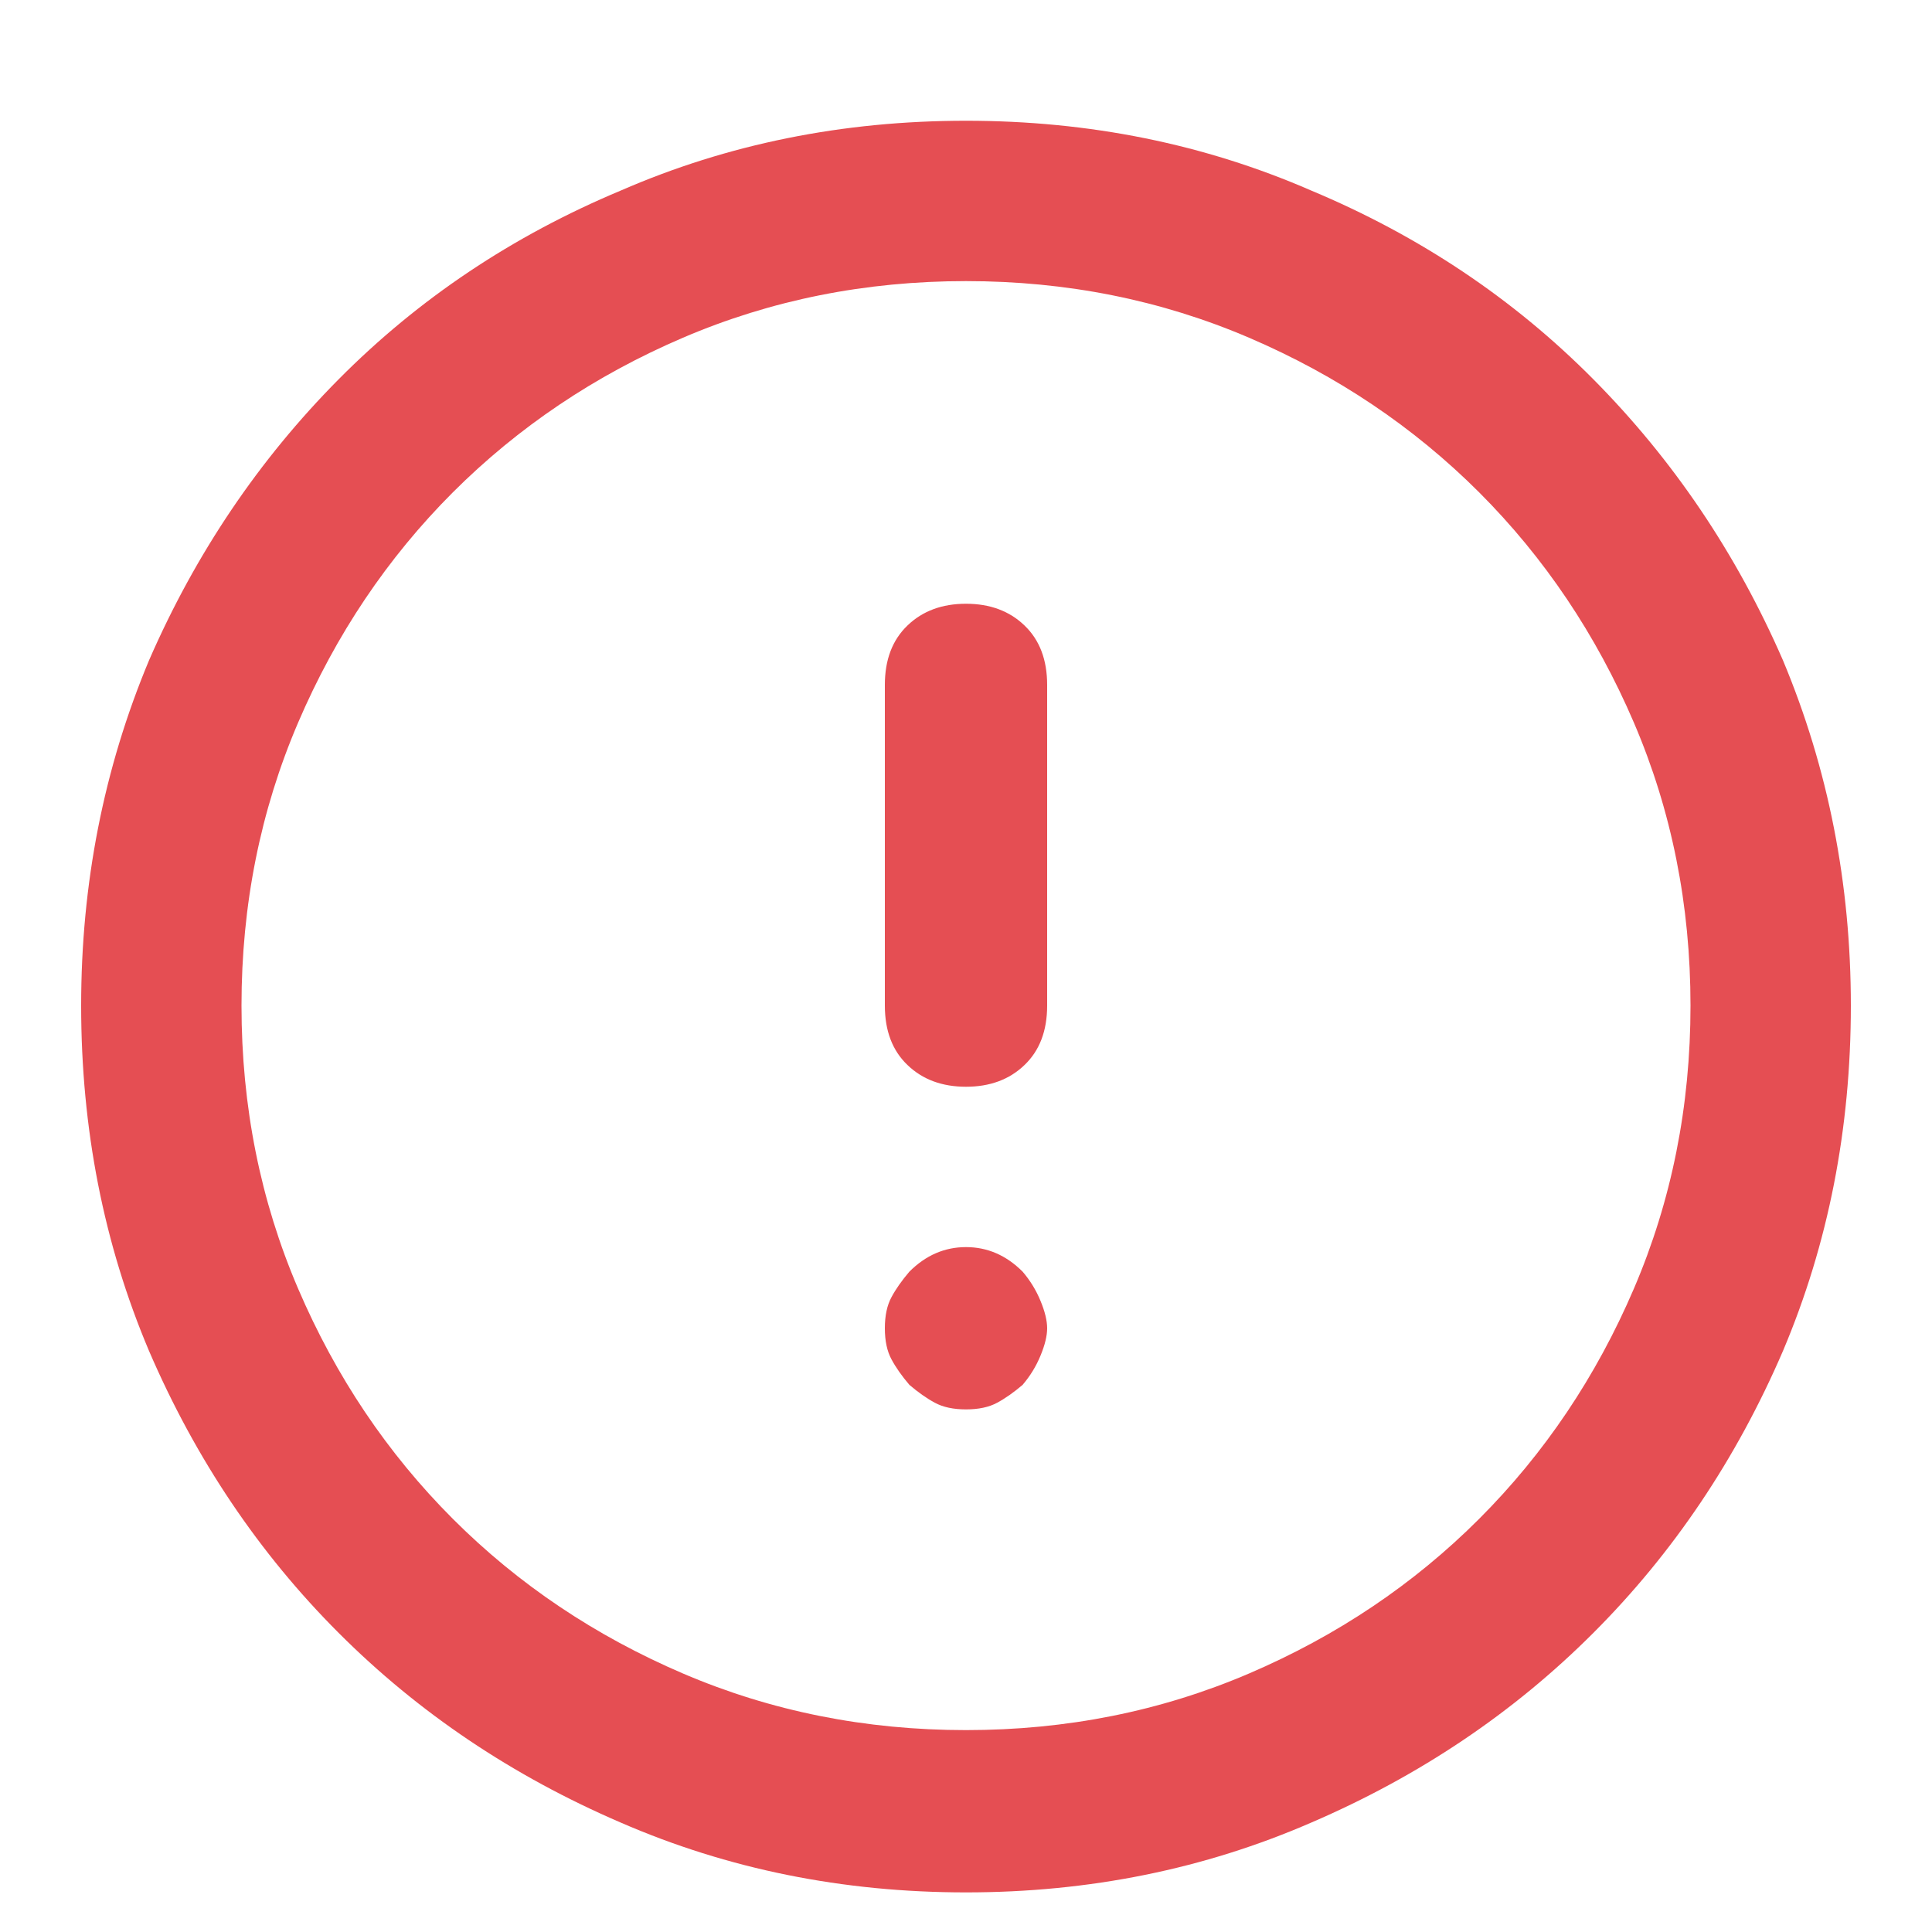 <svg width="30" height="30" viewBox="0 0 30 30" fill="none" xmlns="http://www.w3.org/2000/svg">
<path d="M15 1.875C13.086 1.875 11.299 2.236 9.639 2.959C7.959 3.662 6.499 4.639 5.259 5.889C4.019 7.139 3.037 8.594 2.314 10.254C1.611 11.934 1.26 13.721 1.26 15.615C1.26 17.529 1.611 19.316 2.314 20.977C3.037 22.656 4.019 24.116 5.259 25.356C6.499 26.597 7.959 27.578 9.639 28.301C11.299 29.023 13.086 29.385 15 29.385C16.914 29.385 18.701 29.023 20.361 28.301C22.041 27.578 23.501 26.597 24.741 25.356C25.981 24.116 26.963 22.656 27.686 20.977C28.389 19.316 28.74 17.529 28.74 15.615C28.74 13.721 28.389 11.934 27.686 10.254C26.963 8.594 25.981 7.139 24.741 5.889C23.501 4.639 22.041 3.662 20.361 2.959C18.701 2.236 16.914 1.875 15 1.875ZM15 26.865C13.438 26.865 11.973 26.572 10.605 25.986C9.238 25.4 8.047 24.6 7.031 23.584C6.016 22.568 5.215 21.377 4.629 20.01C4.043 18.643 3.75 17.178 3.75 15.615C3.75 14.053 4.043 12.588 4.629 11.221C5.215 9.854 6.016 8.662 7.031 7.646C8.047 6.631 9.238 5.83 10.605 5.244C11.973 4.658 13.438 4.365 15 4.365C16.562 4.365 18.027 4.658 19.395 5.244C20.762 5.83 21.953 6.631 22.969 7.646C23.984 8.662 24.785 9.854 25.371 11.221C25.957 12.588 26.25 14.053 26.25 15.615C26.25 17.178 25.957 18.643 25.371 20.01C24.785 21.377 23.984 22.568 22.969 23.584C21.953 24.6 20.762 25.4 19.395 25.986C18.027 26.572 16.562 26.865 15 26.865ZM15 9.375C14.629 9.375 14.326 9.487 14.092 9.712C13.857 9.937 13.74 10.244 13.74 10.635V15.615C13.74 16.006 13.857 16.314 14.092 16.538C14.326 16.763 14.629 16.875 15 16.875C15.371 16.875 15.674 16.763 15.908 16.538C16.143 16.314 16.26 16.006 16.26 15.615V10.635C16.26 10.244 16.143 9.937 15.908 9.712C15.674 9.487 15.371 9.375 15 9.375ZM14.121 19.746C14.004 19.883 13.911 20.015 13.843 20.142C13.774 20.269 13.74 20.43 13.74 20.625C13.74 20.82 13.774 20.981 13.843 21.108C13.911 21.235 14.004 21.367 14.121 21.504C14.258 21.621 14.39 21.714 14.517 21.782C14.644 21.851 14.805 21.885 15 21.885C15.195 21.885 15.356 21.851 15.483 21.782C15.61 21.714 15.742 21.621 15.879 21.504C15.996 21.367 16.089 21.216 16.157 21.05C16.226 20.884 16.26 20.742 16.26 20.625C16.26 20.508 16.226 20.366 16.157 20.2C16.089 20.034 15.996 19.883 15.879 19.746C15.625 19.492 15.332 19.365 15 19.365C14.668 19.365 14.375 19.492 14.121 19.746Z" fill="#E54E53"/>
</svg>
